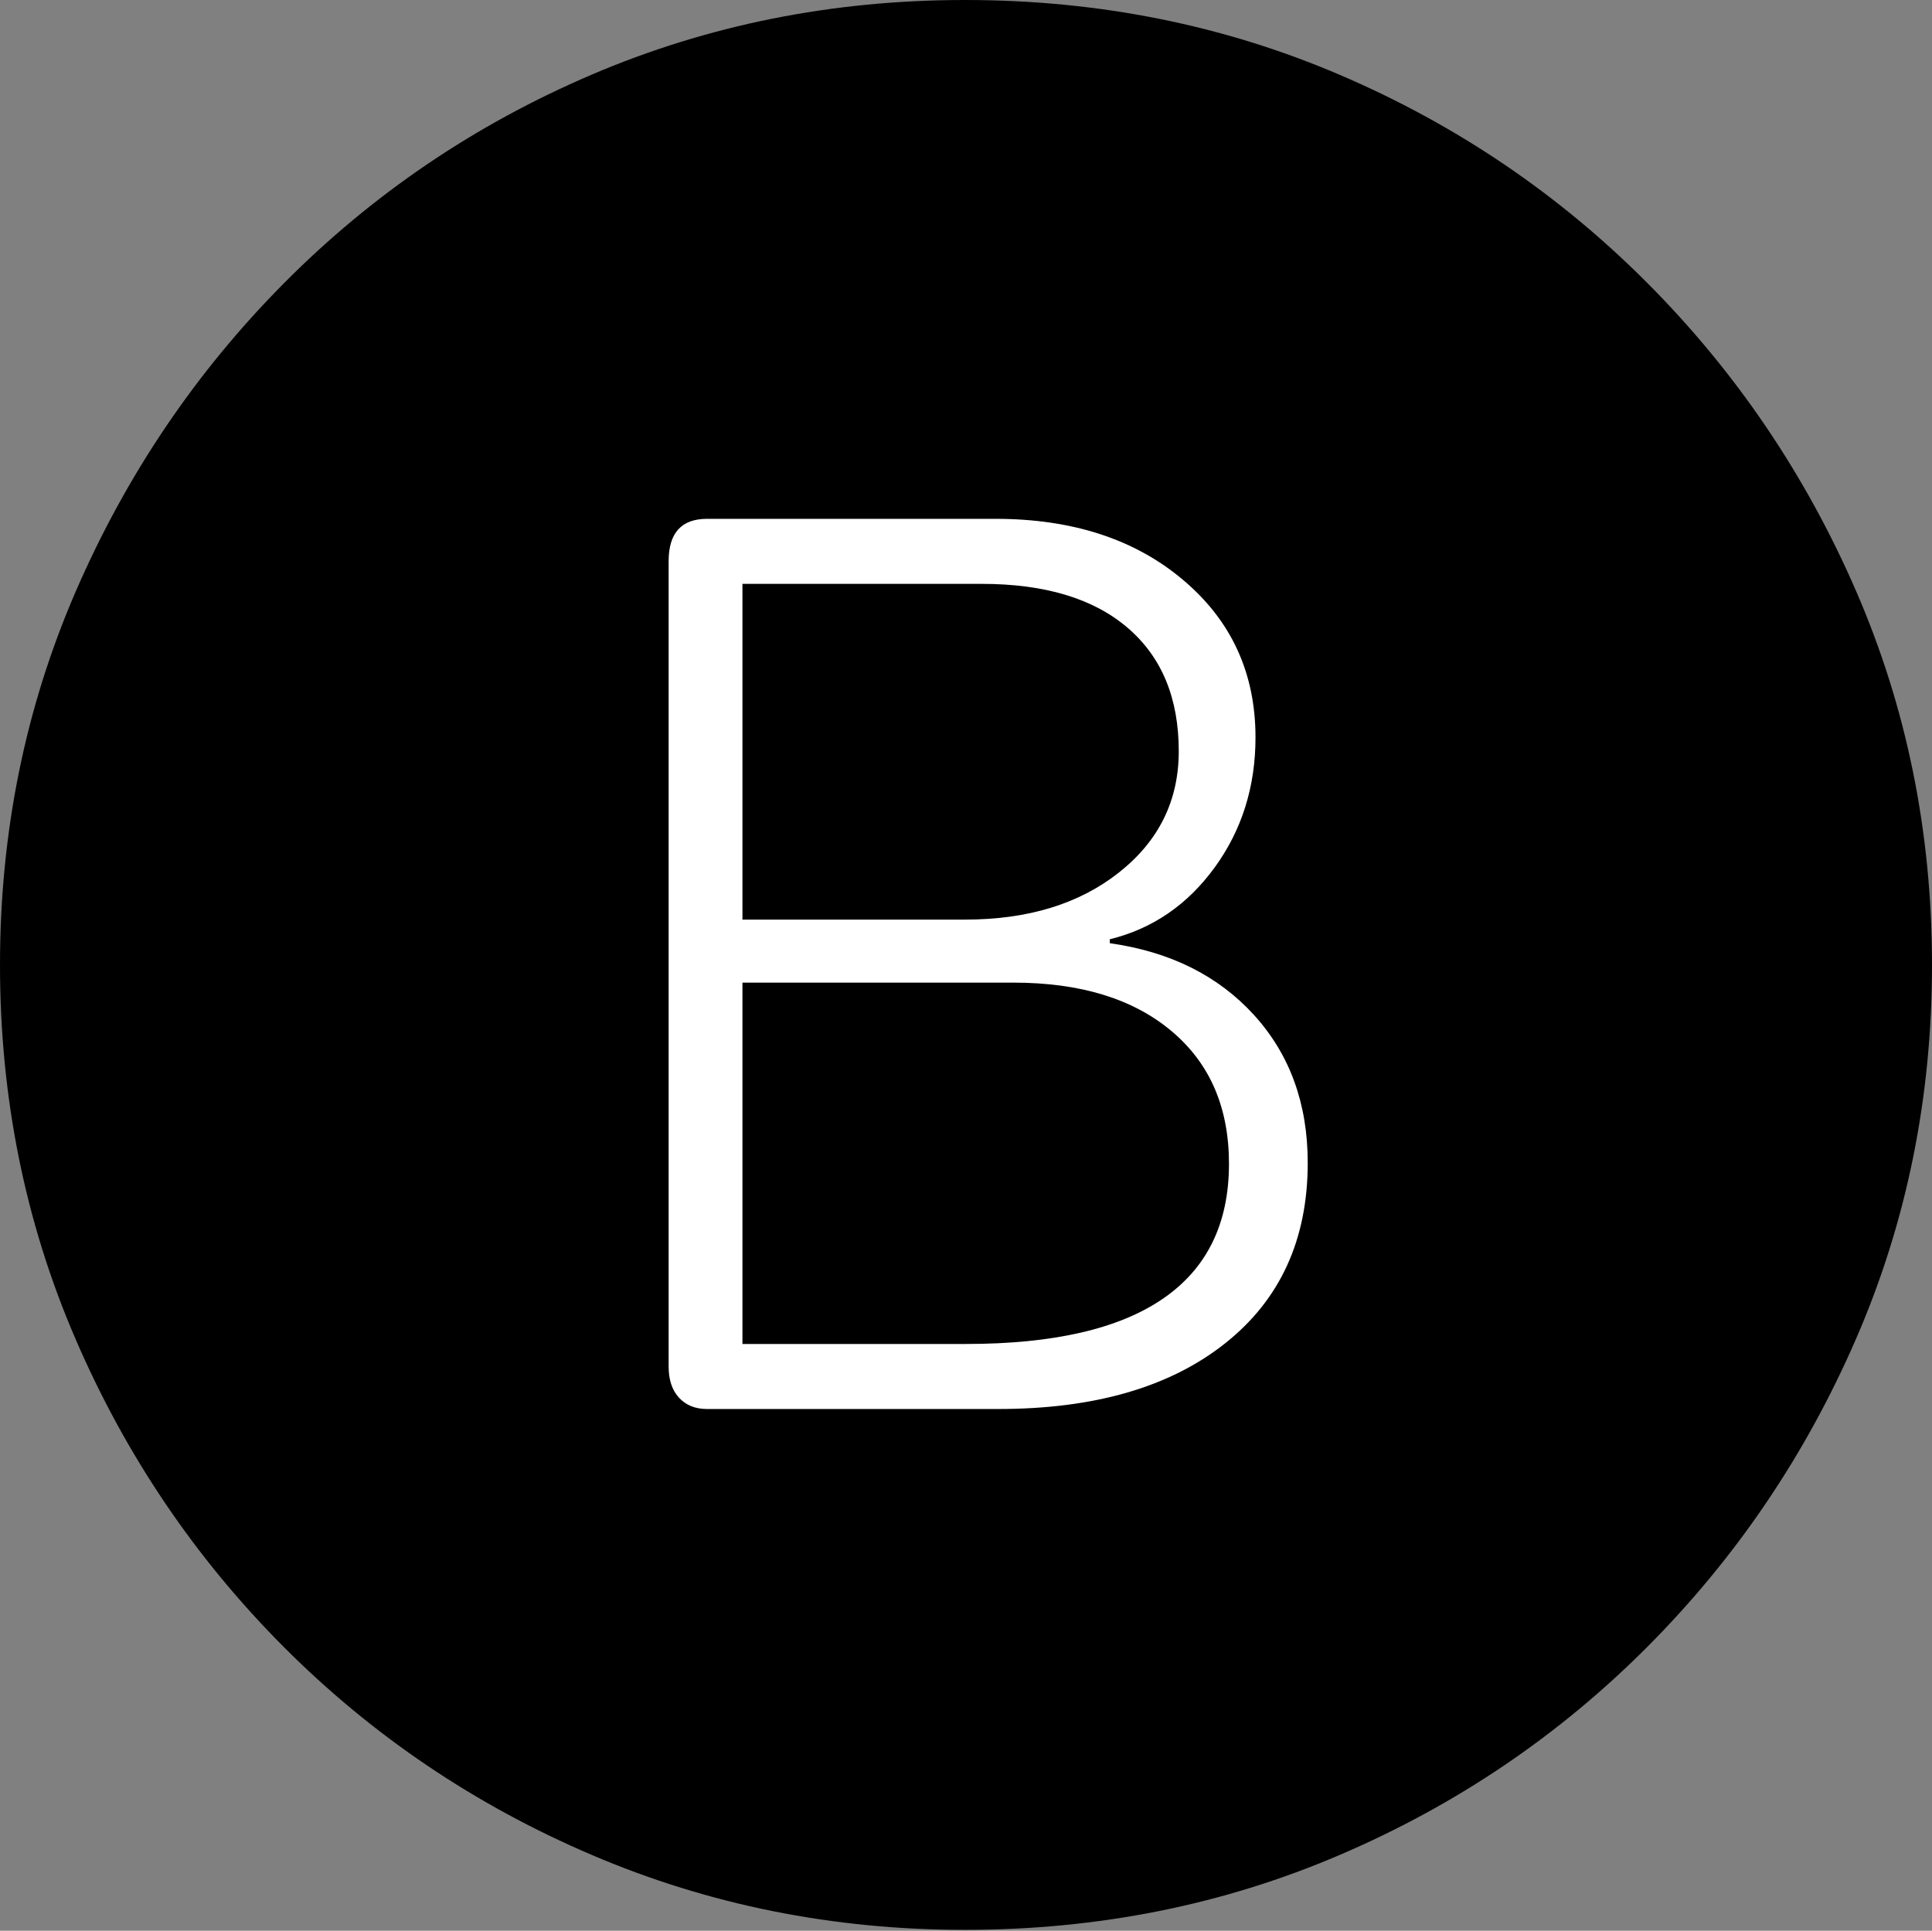 <?xml version="1.0" encoding="UTF-8"?>
<!--Generator: Apple Native CoreSVG 175-->
<!DOCTYPE svg
PUBLIC "-//W3C//DTD SVG 1.1//EN"
       "http://www.w3.org/Graphics/SVG/1.1/DTD/svg11.dtd">
<svg version="1.1" xmlns="http://www.w3.org/2000/svg" xmlns:xlink="http://www.w3.org/1999/xlink" width="19.16" height="19.15">
 <rect width="100%" height="100%" fill="#808080" stroke="none"/>
 <g>
  <rect height="19.15" opacity="0" width="19.16" x="0" y="0"/>
  <path d="M9.57 19.141Q11.553 19.141 13.286 18.398Q15.02 17.656 16.338 16.333Q17.656 15.01 18.408 13.276Q19.16 11.543 19.16 9.57Q19.16 7.598 18.408 5.864Q17.656 4.131 16.338 2.808Q15.02 1.484 13.286 0.742Q11.553 0 9.57 0Q7.598 0 5.864 0.742Q4.131 1.484 2.817 2.808Q1.504 4.131 0.752 5.864Q0 7.598 0 9.57Q0 11.543 0.747 13.276Q1.494 15.01 2.812 16.333Q4.131 17.656 5.869 18.398Q7.607 19.141 9.57 19.141Z" fill="#000000"/>
  <path d="M7.012 13.975Q6.836 13.975 6.733 13.862Q6.631 13.75 6.631 13.555L6.631 5.566Q6.631 5.146 7.012 5.146L9.873 5.146Q11.016 5.146 11.733 5.752Q12.451 6.357 12.451 7.314Q12.451 8.047 12.046 8.604Q11.641 9.16 11.006 9.316L11.006 9.355Q11.904 9.482 12.437 10.068Q12.969 10.654 12.969 11.533Q12.969 12.676 12.148 13.325Q11.328 13.975 9.902 13.975ZM7.363 9.121L9.57 9.121Q10.508 9.121 11.099 8.652Q11.69 8.184 11.69 7.451Q11.69 6.66 11.182 6.226Q10.674 5.791 9.736 5.791L7.363 5.791ZM7.363 13.33L9.58 13.33Q10.879 13.33 11.533 12.881Q12.188 12.432 12.188 11.543Q12.188 10.703 11.616 10.225Q11.045 9.746 10.049 9.746L7.363 9.746Z" fill="#ffffff"/>
 </g>
</svg>
